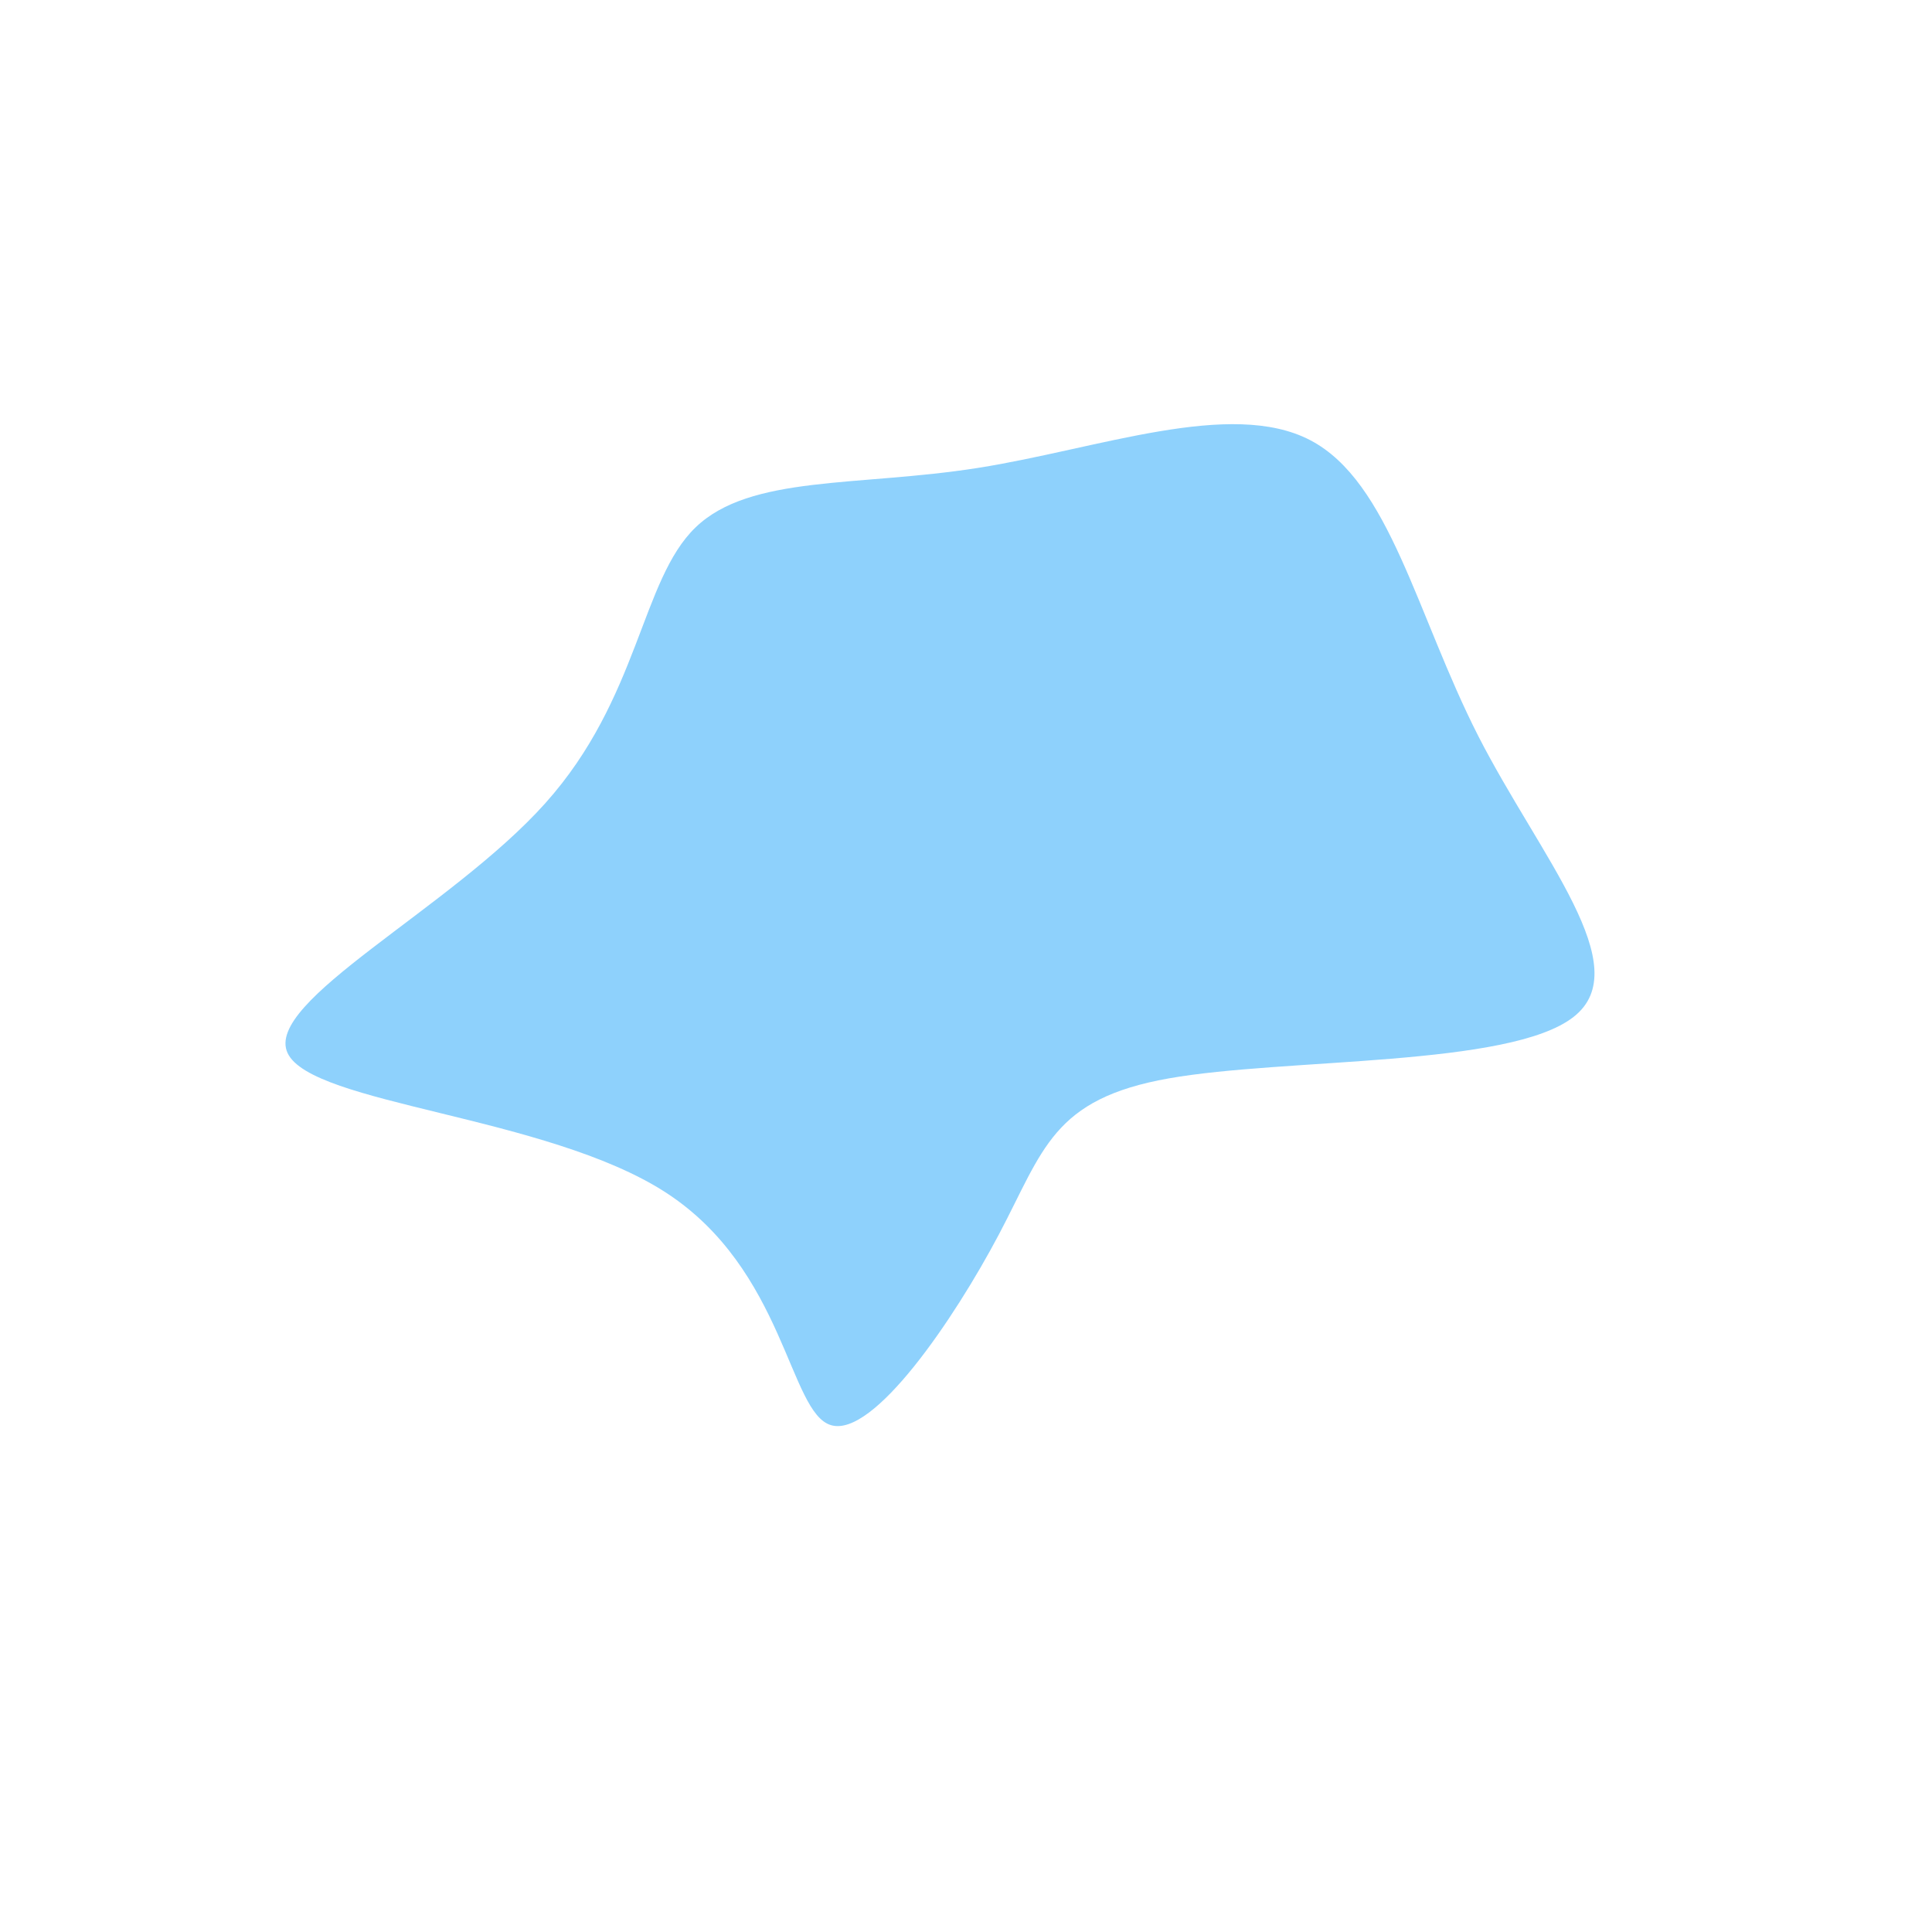 <?xml version="1.0" standalone="no"?>
<svg
  width="600"
  height="600"
  viewBox="0 0 600 600"
  xmlns="http://www.w3.org/2000/svg"
>
  <g transform="translate(300,300)">
    <path d="M106.9,-163.3C131.6,-150.4,139.9,-109.1,159.1,-71.4C178.4,-33.7,208.5,0.3,188.7,15.8C168.9,31.4,99.2,28.5,63,34.9C26.8,41.3,24.1,57.1,10.2,83.4C-3.7,109.7,-28.7,146.5,-41.9,142.6C-55,138.8,-56.2,94.3,-93.3,70.3C-130.3,46.4,-203.3,43.1,-210.7,27C-218.1,11,-160,-17.8,-130.7,-50.5C-101.4,-83.2,-101,-119.8,-84,-136.2C-67,-152.6,-33.5,-148.8,3.8,-154.7C41.1,-160.6,82.2,-176.2,106.9,-163.3Z" fill="#8ed1fc" />
  </g>
</svg>
    